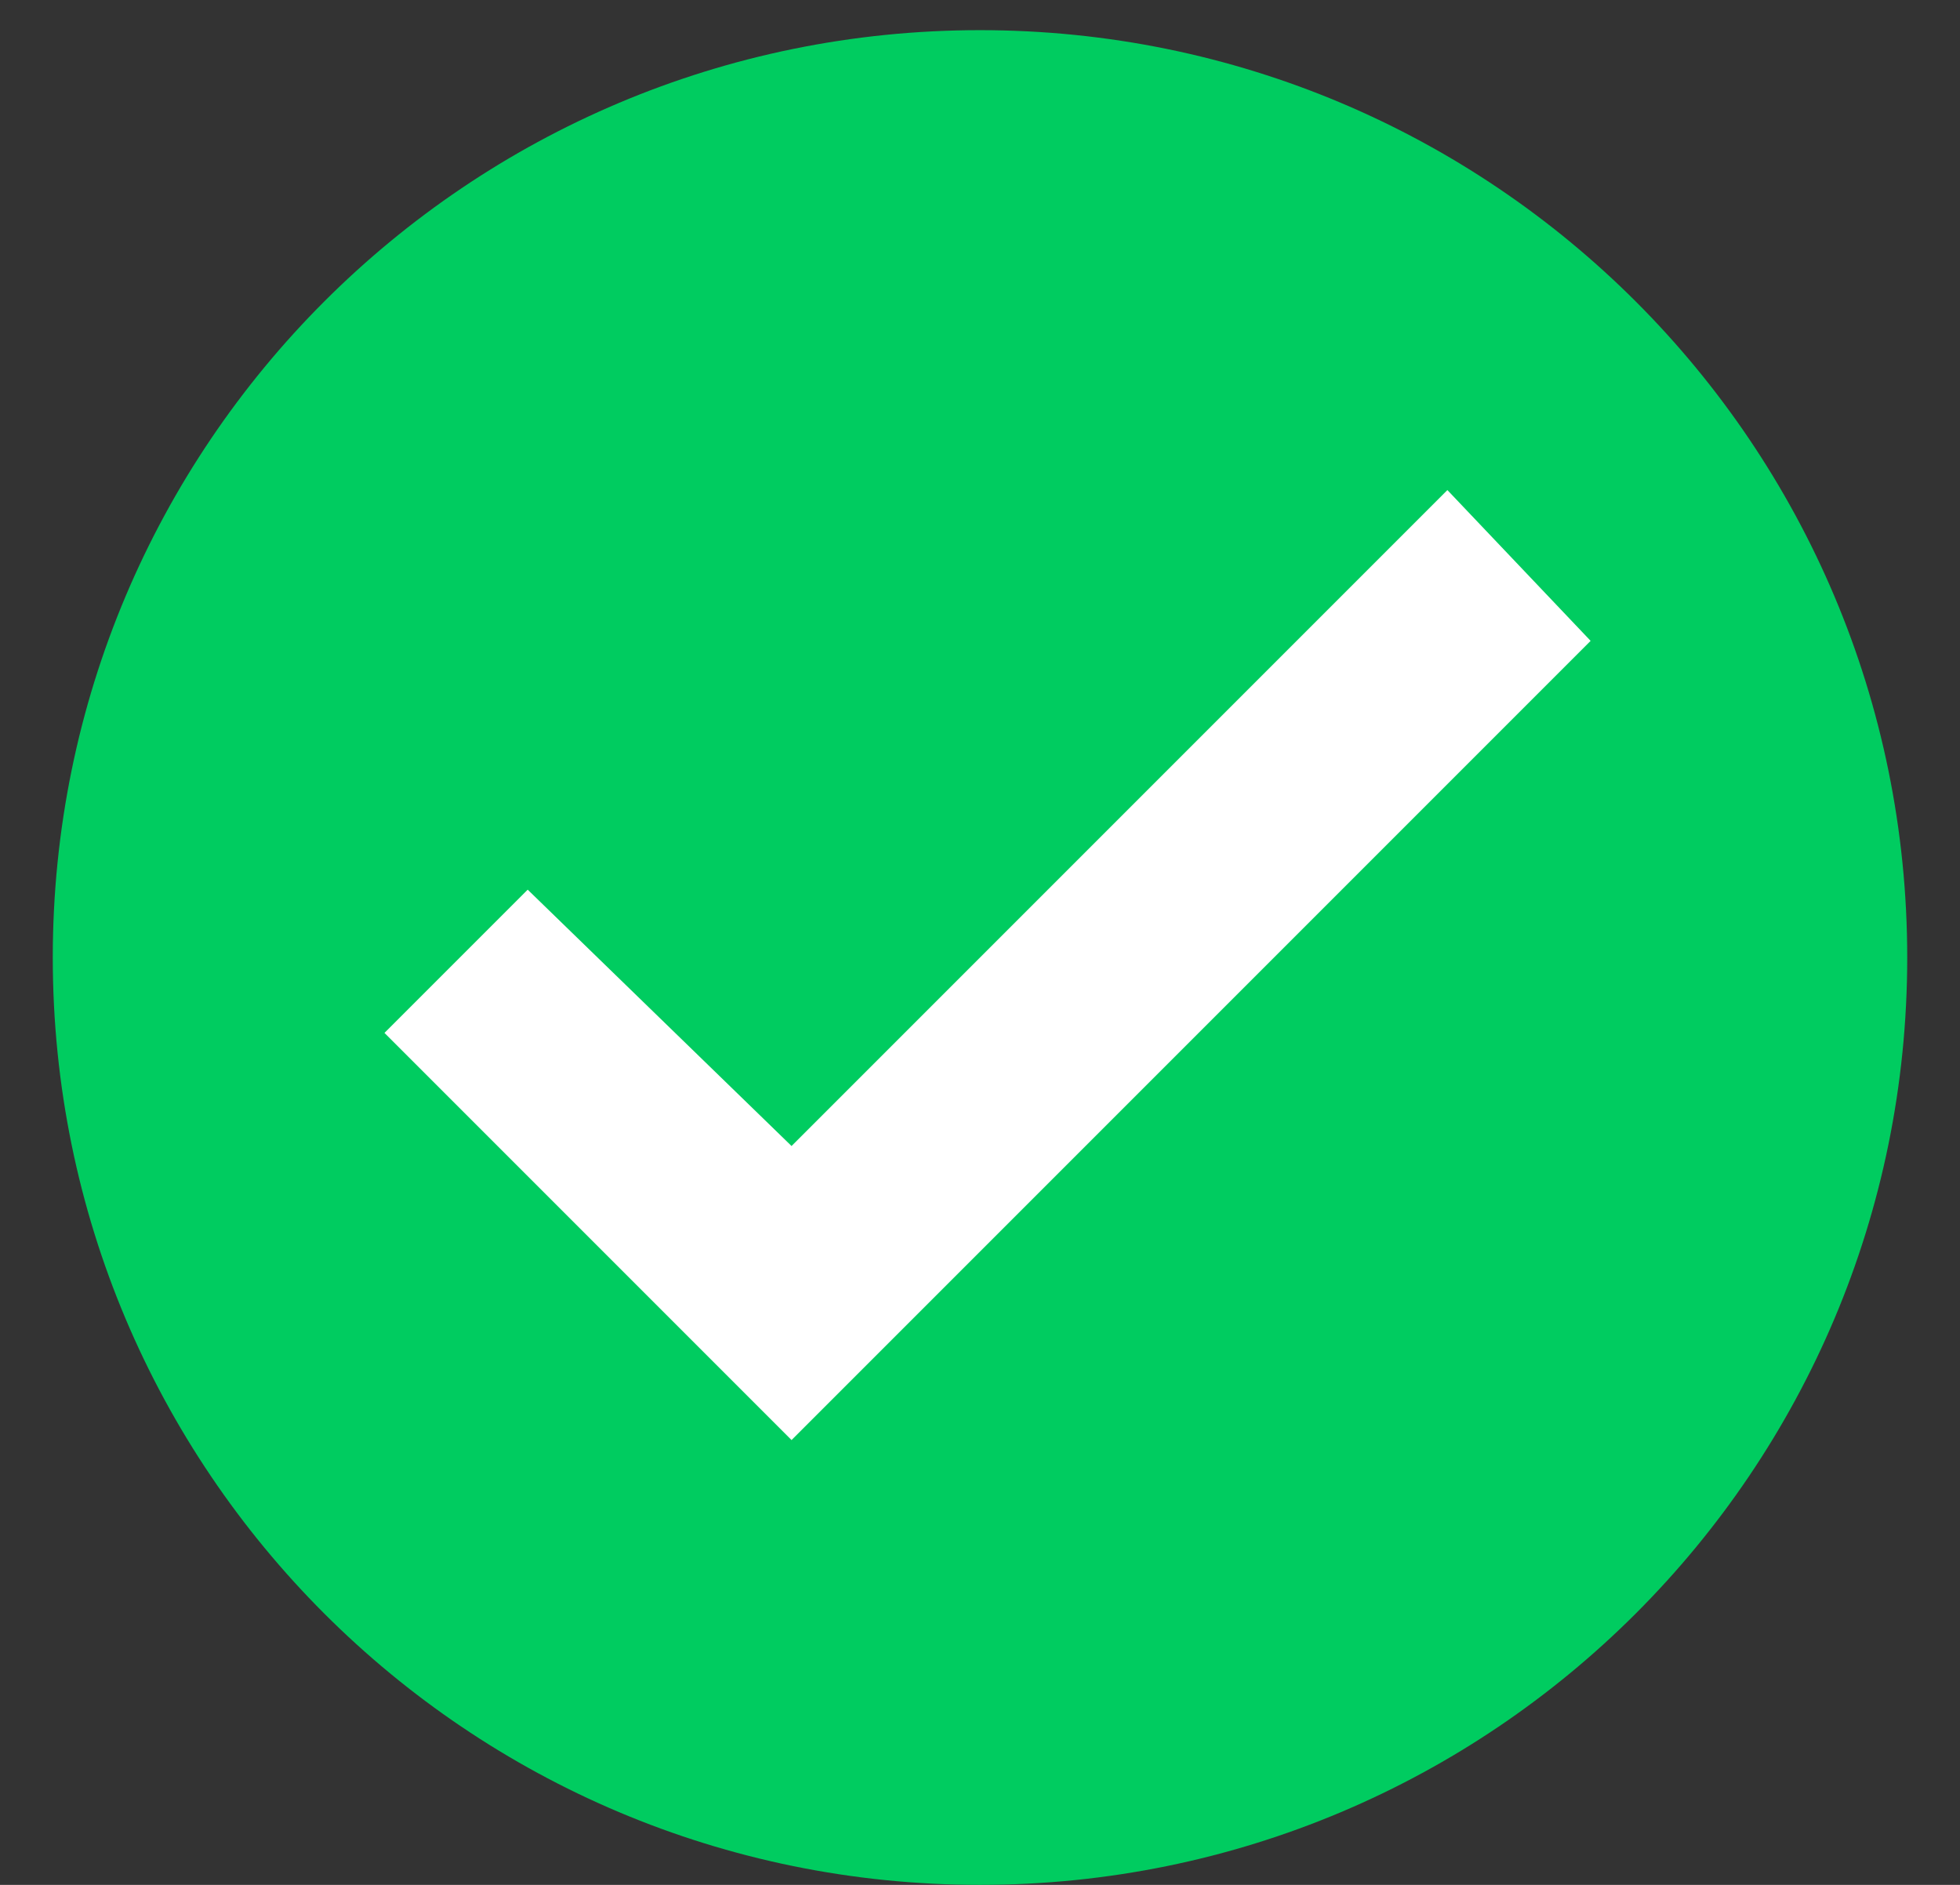<svg width="26" height="25" viewBox="0 0 26 25" fill="none" xmlns="http://www.w3.org/2000/svg">
<rect x="0" y="0" width="26" height="25" fill="#333333" stroke="none"/>
<path d="M13 25C6.2 25 0.7 19.5 0.7 12.7C0.7 5.9 6.2 0.4 13 0.4C19.8 0.4 25.3 5.9 25.3 12.7C25.3 19.5 19.8 25 13 25Z" fill="#00CC60"/>
<path d="M10.5 19.1L5.1 13.7L7 11.8L10.5 15.2L19.2 6.5L21.1 8.5L10.5 19.1Z" fill="white"/>
</svg>

